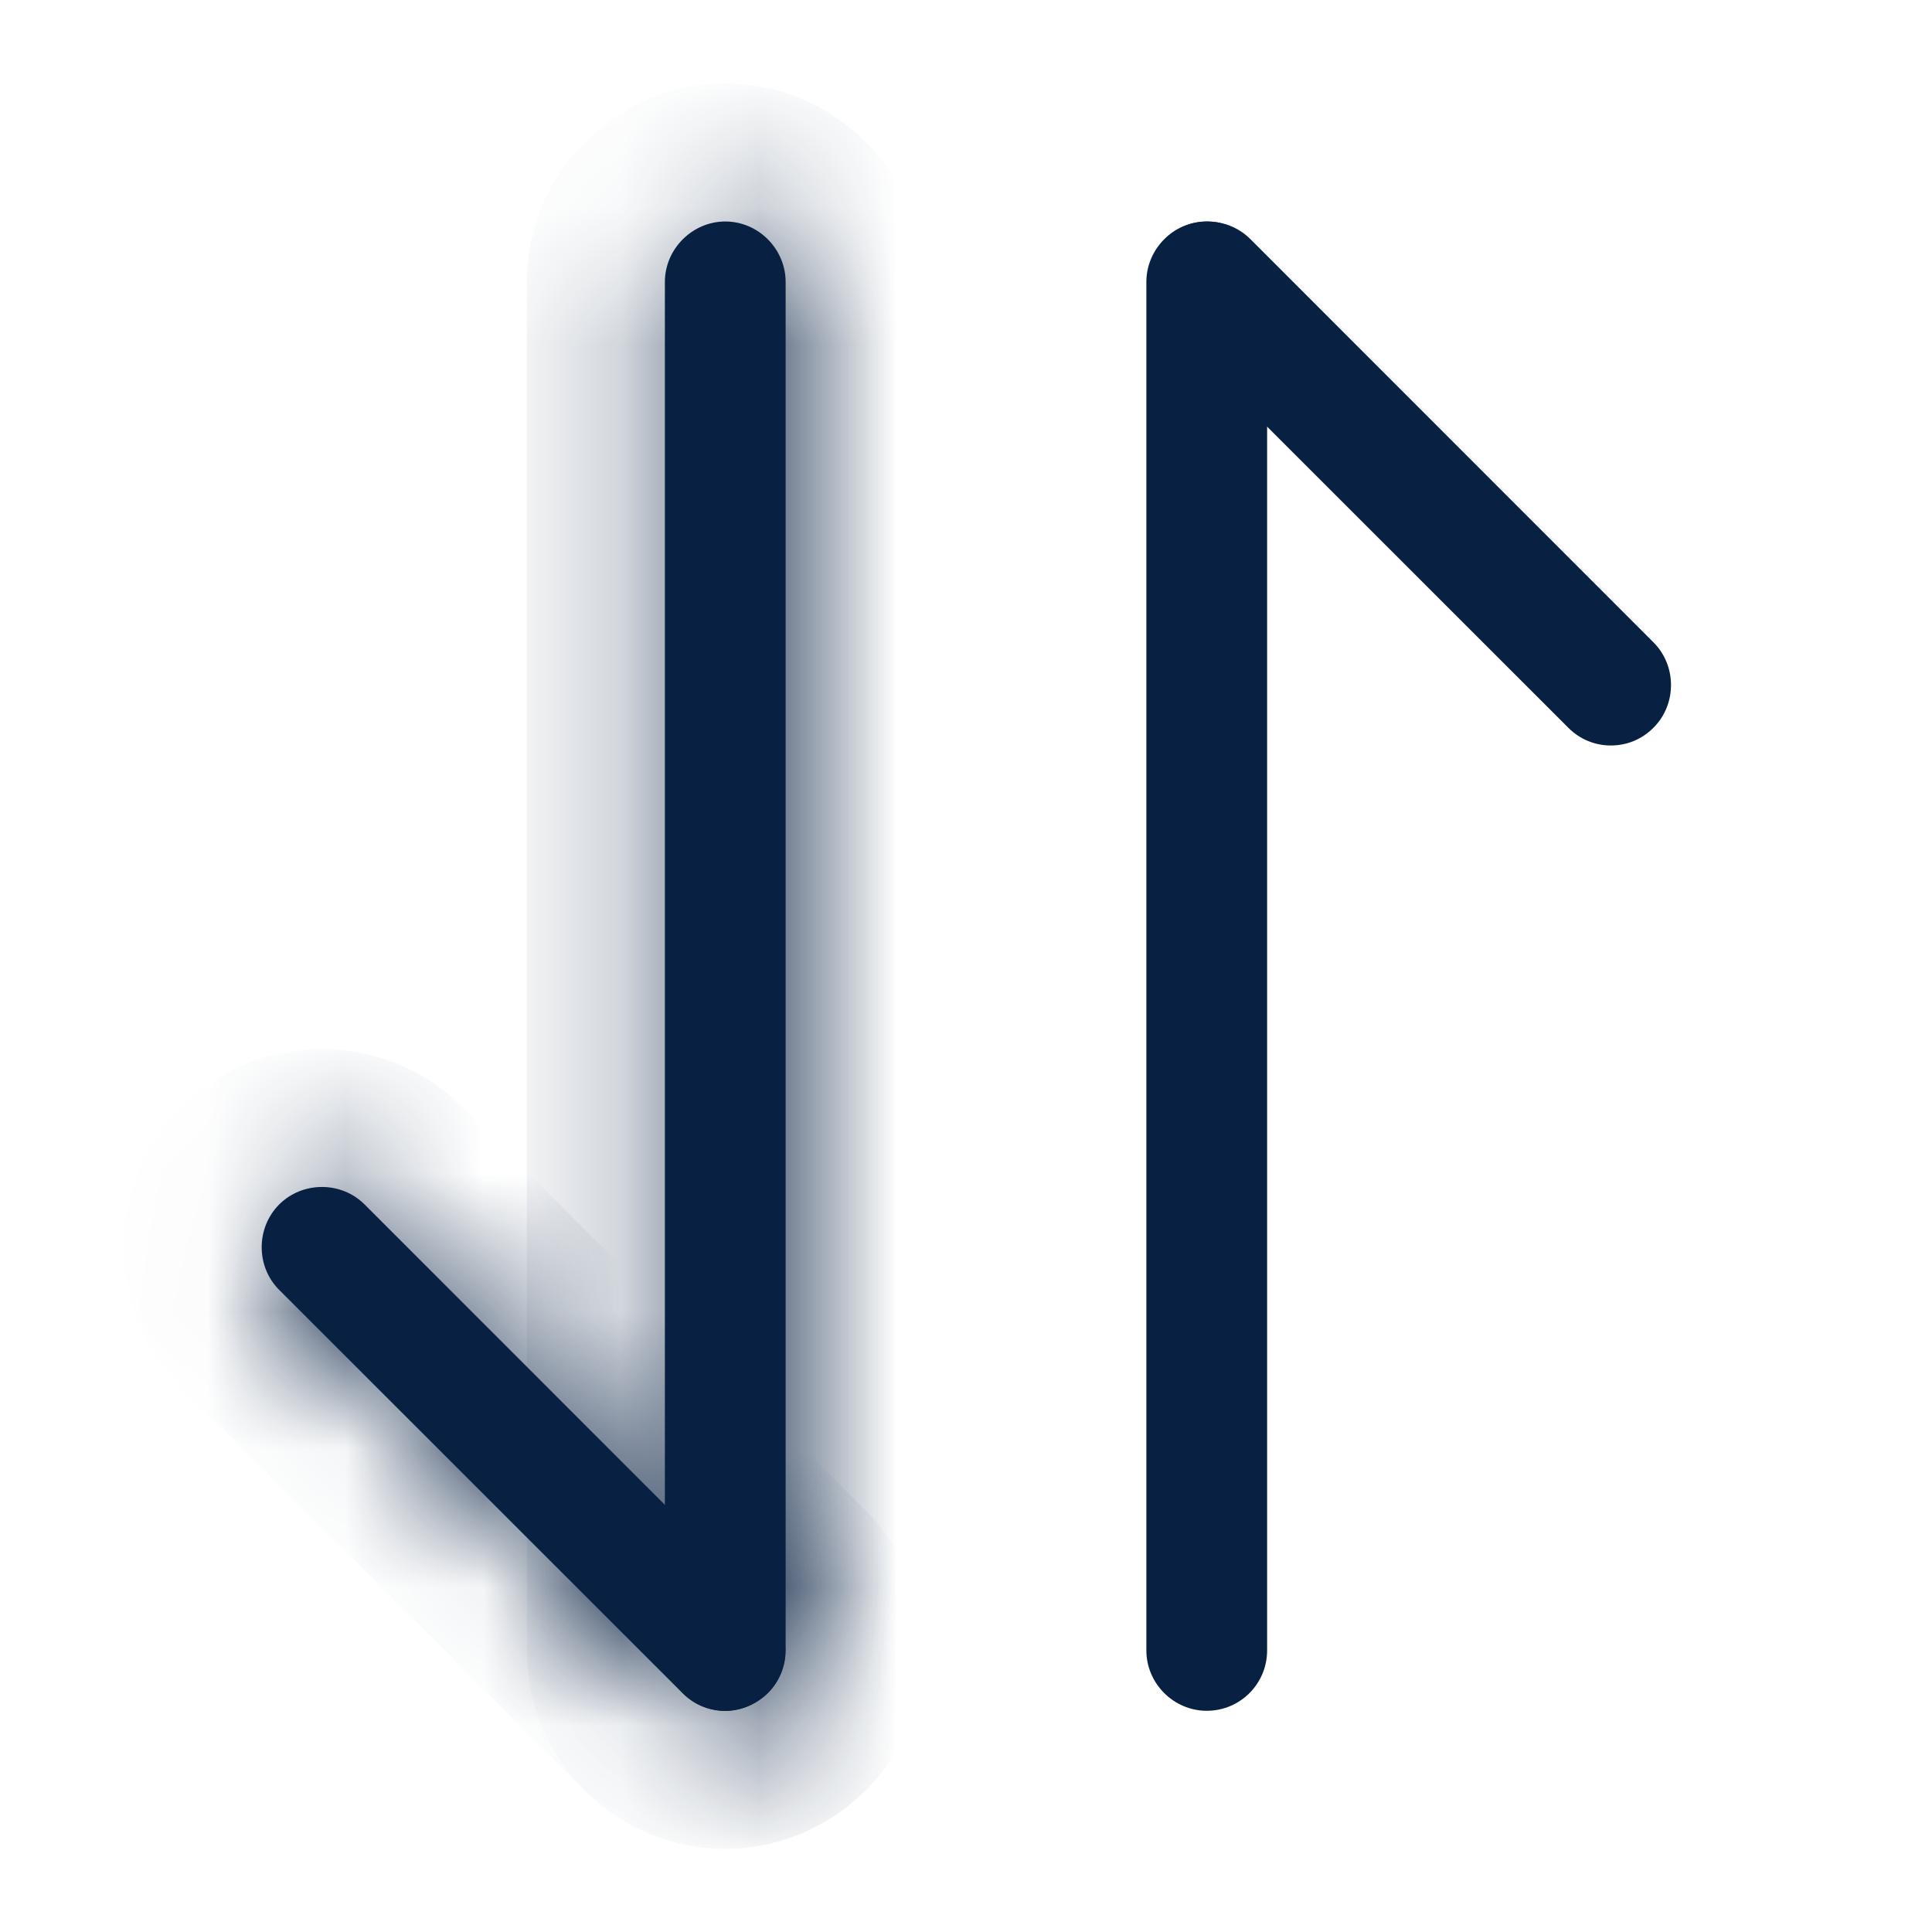 <svg width="14" height="14" viewBox="0 0 14 14" fill="none" xmlns="http://www.w3.org/2000/svg">
<mask id="path-1-inside-1_648_614" fill="white">
<path d="M5.255 12.398C5.144 12.398 5.033 12.357 4.946 12.269L2.023 9.347C1.854 9.178 1.854 8.898 2.023 8.728C2.193 8.559 2.473 8.559 2.642 8.728L5.564 11.651C5.733 11.82 5.733 12.1 5.564 12.269C5.477 12.351 5.366 12.398 5.255 12.398Z"/>
</mask>
<path d="M5.255 12.398C5.144 12.398 5.033 12.357 4.946 12.269L2.023 9.347C1.854 9.178 1.854 8.898 2.023 8.728C2.193 8.559 2.473 8.559 2.642 8.728L5.564 11.651C5.733 11.82 5.733 12.1 5.564 12.269C5.477 12.351 5.366 12.398 5.255 12.398Z" fill="#082042"/>
<path d="M4.946 12.269L4.239 12.976L4.946 12.269ZM2.023 9.347L2.73 8.64L2.73 8.64L2.023 9.347ZM2.642 8.728L1.935 9.436H1.935L2.642 8.728ZM5.564 11.651L6.271 10.944L5.564 11.651ZM5.564 12.269L6.247 13L6.259 12.989L6.271 12.976L5.564 12.269ZM5.255 11.398C5.395 11.398 5.543 11.452 5.653 11.562L4.239 12.976C4.524 13.261 4.893 13.398 5.255 13.398V11.398ZM5.653 11.562L2.73 8.64L1.316 10.054L4.239 12.976L5.653 11.562ZM2.73 8.64C2.952 8.861 2.952 9.214 2.73 9.436L1.316 8.021C0.757 8.581 0.757 9.494 1.316 10.054L2.73 8.64ZM2.73 9.436C2.509 9.657 2.156 9.657 1.935 9.436L3.349 8.021C2.789 7.462 1.876 7.462 1.316 8.021L2.73 9.436ZM1.935 9.436L4.857 12.358L6.271 10.944L3.349 8.021L1.935 9.436ZM4.857 12.358C4.636 12.137 4.636 11.784 4.857 11.562L6.271 12.976C6.831 12.417 6.831 11.504 6.271 10.944L4.857 12.358ZM4.882 11.538C4.959 11.466 5.086 11.398 5.255 11.398V13.398C5.646 13.398 5.995 13.236 6.247 13L4.882 11.538Z" fill="#082042" mask="url(#path-1-inside-1_648_614)"/>
<mask id="path-3-inside-2_648_614" fill="white">
<path d="M5.256 12.397C5.017 12.397 4.818 12.199 4.818 11.96V2.043C4.818 1.804 5.017 1.605 5.256 1.605C5.495 1.605 5.693 1.804 5.693 2.043V11.96C5.693 12.199 5.495 12.397 5.256 12.397Z"/>
</mask>
<path d="M5.256 12.397C5.017 12.397 4.818 12.199 4.818 11.96V2.043C4.818 1.804 5.017 1.605 5.256 1.605C5.495 1.605 5.693 1.804 5.693 2.043V11.96C5.693 12.199 5.495 12.397 5.256 12.397Z" fill="#082042"/>
<path d="M5.256 11.397C5.569 11.397 5.818 11.646 5.818 11.96H3.818C3.818 12.751 4.464 13.397 5.256 13.397V11.397ZM5.818 11.96V2.043H3.818V11.96H5.818ZM5.818 2.043C5.818 2.356 5.569 2.605 5.256 2.605V0.605C4.464 0.605 3.818 1.252 3.818 2.043H5.818ZM5.256 2.605C4.943 2.605 4.693 2.356 4.693 2.043H6.693C6.693 1.252 6.047 0.605 5.256 0.605V2.605ZM4.693 2.043V11.96H6.693V2.043H4.693ZM4.693 11.96C4.693 11.646 4.943 11.397 5.256 11.397V13.397C6.047 13.397 6.693 12.751 6.693 11.96H4.693Z" fill="#082042" mask="url(#path-3-inside-2_648_614)"/>
<path d="M11.673 5.402C11.562 5.402 11.451 5.361 11.364 5.273L8.441 2.351C8.272 2.182 8.272 1.902 8.441 1.732C8.61 1.563 8.89 1.563 9.06 1.732L11.982 4.655C12.151 4.824 12.151 5.104 11.982 5.273C11.895 5.361 11.784 5.402 11.673 5.402Z" fill="#082042"/>
<path d="M8.744 12.397C8.505 12.397 8.307 12.199 8.307 11.96V2.043C8.307 1.804 8.505 1.605 8.744 1.605C8.983 1.605 9.182 1.804 9.182 2.043V11.96C9.182 12.199 8.989 12.397 8.744 12.397Z" fill="#082042"/>
</svg>
